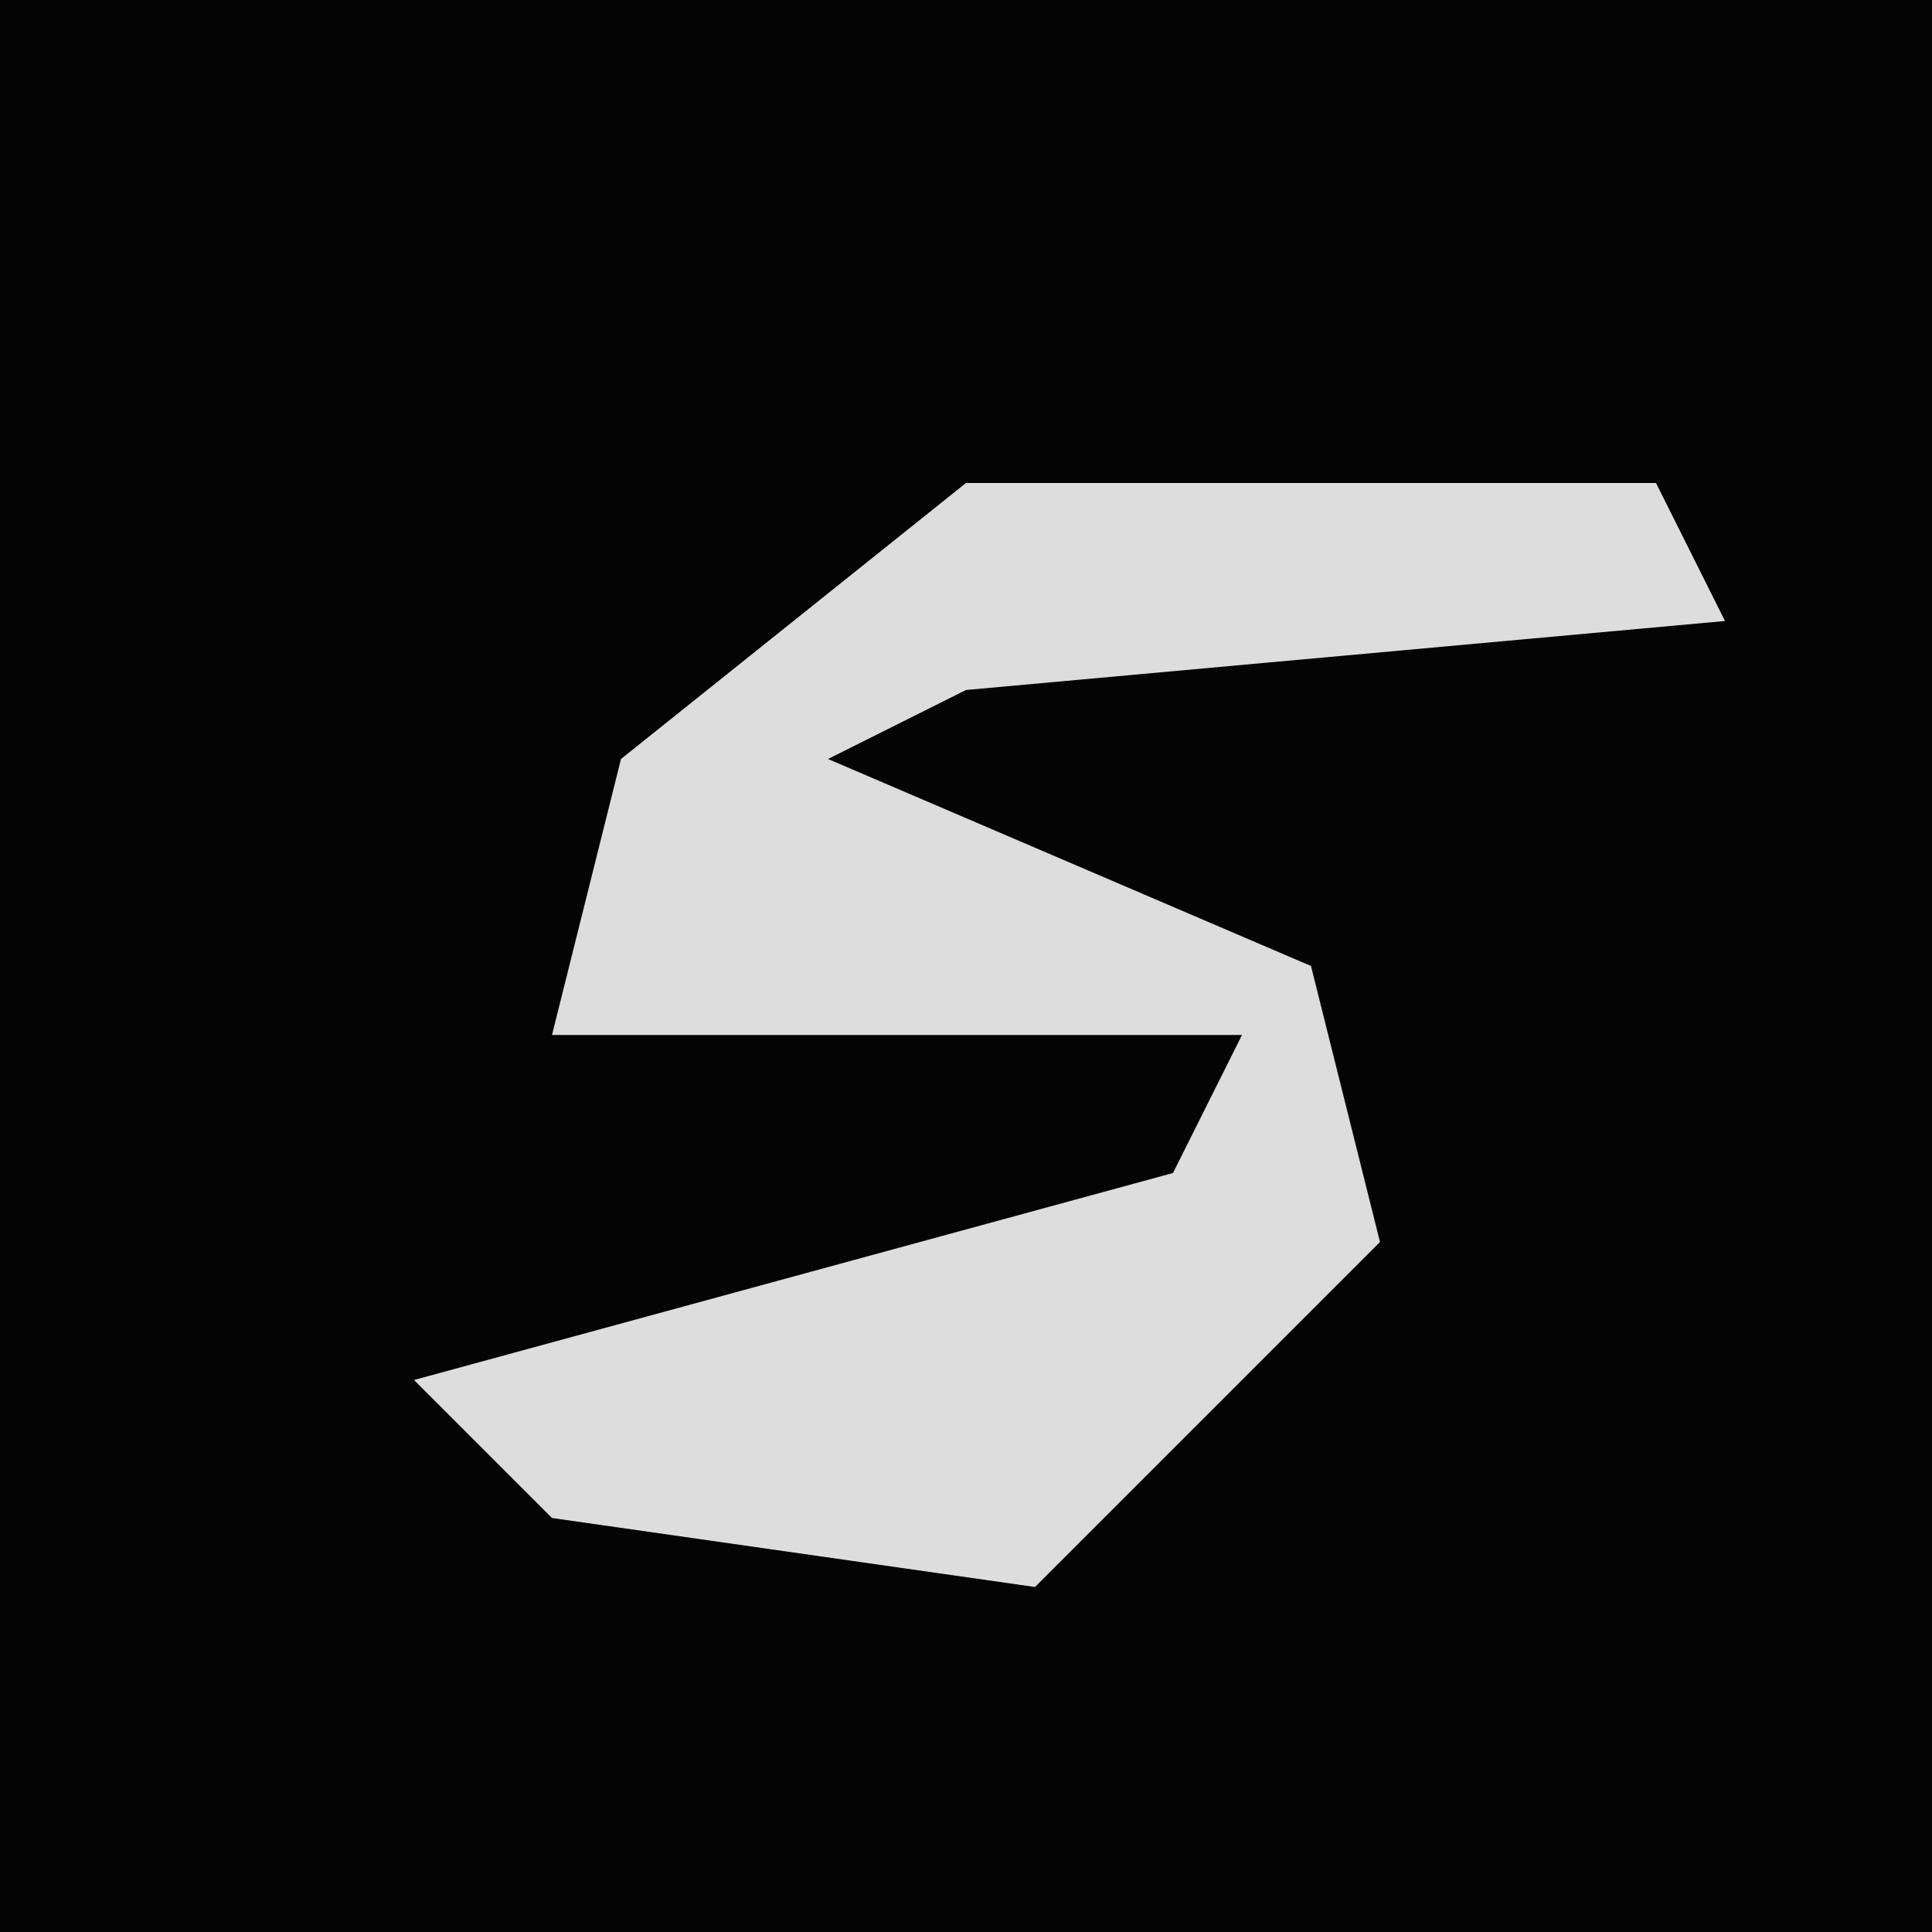<?xml version="1.0" encoding="UTF-8"?>
<svg version="1.1" xmlns="http://www.w3.org/2000/svg" width="28" height="28">
<path d="M0,0 L28,0 L28,28 L0,28 Z " fill="#040404" transform="translate(0,0)"/>
<path d="M0,0 L10,0 L11,2 L0,3 L-2,4 L5,7 L6,11 L1,16 L-6,15 L-8,13 L3,10 L4,8 L-6,8 L-5,4 Z " fill="#DDDDDD" transform="translate(14,7)"/>
</svg>
